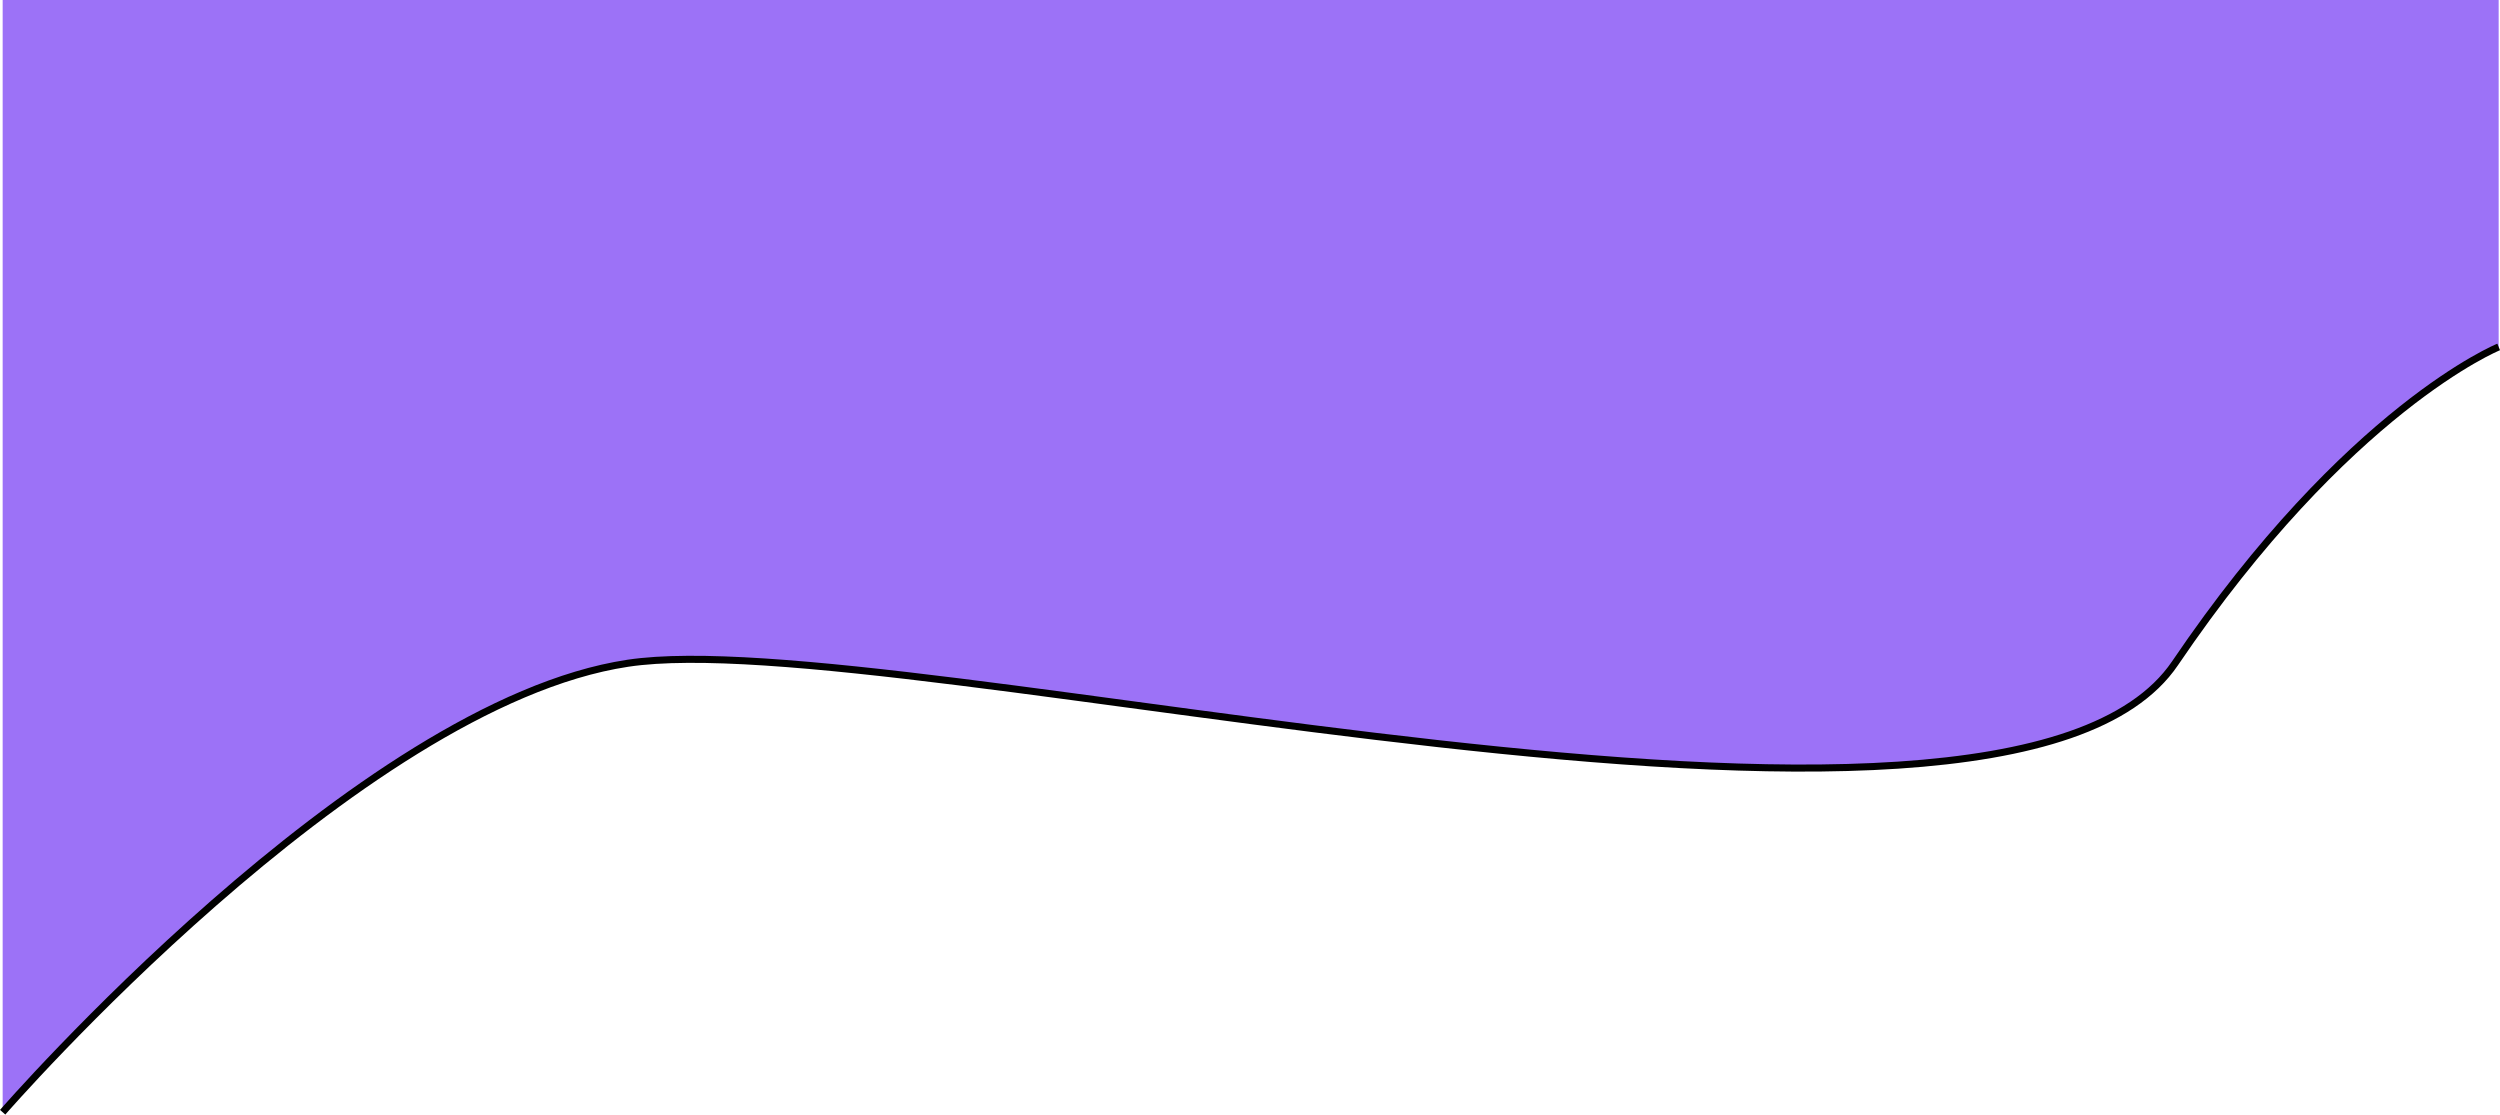 <?xml version="1.0" encoding="UTF-8" standalone="no"?>
<svg
   xmlns:dc="http://purl.org/dc/elements/1.1/"
   xmlns:cc="http://creativecommons.org/ns#"
   xmlns:rdf="http://www.w3.org/1999/02/22-rdf-syntax-ns#"
   xmlns:svg="http://www.w3.org/2000/svg"
   xmlns="http://www.w3.org/2000/svg"
   xmlns:sodipodi="http://sodipodi.sourceforge.net/DTD/sodipodi-0.dtd"
   xmlns:inkscape="http://www.inkscape.org/namespaces/inkscape"
   width="700.007"
   height="312.08"
   viewBox="0 0 700.007 312.08"
   version="1.1"
   id="SVGRoot"
   sodipodi:docname="aboutToText_mobile.svg"
   inkscape:version="1.0.2-2 (e86c870879, 2021-01-15)">
  <defs
     id="defs2133" />
  <sodipodi:namedview
     id="base"
     pagecolor="#ffffff"
     bordercolor="#666666"
     borderopacity="1.0"
     inkscape:pageopacity="0.0"
     inkscape:pageshadow="2"
     inkscape:zoom="0.35"
     inkscape:cx="260.20178"
     inkscape:cy="222.62066"
     inkscape:document-units="px"
     inkscape:current-layer="layer1"
     inkscape:document-rotation="0"
     showgrid="false"
     inkscape:window-width="1366"
     inkscape:window-height="705"
     inkscape:window-x="-8"
     inkscape:window-y="-8"
     inkscape:window-maximized="1" />
  <g
     inkscape:label="Layer 1"
     inkscape:groupmode="layer"
     id="layer1"
     transform="translate(3.607,2.857)">
    <path
       id="path2150"
       style="fill:#9c72f7;fill-opacity:1;stroke-width:1.318"
       d="M -2.861,-2.857 V 308.576 c 0,0 1.552,-1.786 4.415,-4.934 2.863,-3.147 7.038,-7.657 12.285,-13.104 5.247,-5.446 11.565,-11.829 18.715,-18.727 3.575,-3.449 7.359,-7.025 11.319,-10.678 3.961,-3.652 8.099,-7.381 12.386,-11.131 4.287,-3.75 8.721,-7.522 13.274,-11.264 4.552,-3.742 9.222,-7.453 13.981,-11.08 4.758,-3.627 9.604,-7.171 14.508,-10.578 4.904,-3.407 9.866,-6.676 14.855,-9.756 4.99,-3.08 10.007,-5.971 15.023,-8.619 5.015,-2.648 10.029,-5.053 15.01,-7.162 4.981,-2.109 9.93,-3.924 14.817,-5.389 2.443,-0.732 4.871,-1.378 7.28,-1.93 2.409,-0.551 4.798,-1.008 7.165,-1.365 2.366,-0.357 4.961,-0.622 7.768,-0.803 2.807,-0.181 5.827,-0.278 9.044,-0.297 6.435,-0.038 13.662,0.232 21.558,0.748 7.897,0.516 16.464,1.279 25.581,2.229 9.117,0.949 18.783,2.085 28.879,3.346 20.192,2.522 42.1,5.547 64.76,8.588 22.66,3.041 46.071,6.1 69.269,8.69 11.599,1.295 23.145,2.471 34.516,3.471 11.372,1 22.569,1.821 33.473,2.404 10.903,0.583 21.512,0.929 31.705,0.975 5.097,0.023 10.09,-0.029 14.964,-0.164 4.874,-0.135 9.629,-0.351 14.25,-0.658 4.621,-0.307 9.109,-0.705 13.447,-1.199 4.338,-0.494 8.527,-1.086 12.552,-1.783 4.025,-0.697 7.885,-1.501 11.567,-2.416 3.682,-0.915 7.185,-1.942 10.493,-3.09 3.308,-1.148 6.422,-2.416 9.327,-3.813 2.905,-1.396 5.6,-2.922 8.071,-4.582 2.471,-1.66 4.717,-3.454 6.724,-5.393 1.003,-0.969 1.947,-1.974 2.829,-3.016 0.882,-1.042 1.702,-2.12 2.458,-3.236 3.026,-4.464 6.027,-8.716 8.996,-12.766 2.969,-4.049 5.904,-7.897 8.798,-11.549 2.894,-3.652 5.746,-7.111 8.547,-10.385 2.801,-3.274 5.551,-6.361 8.242,-9.274 2.691,-2.913 5.323,-5.65 7.887,-8.221 2.564,-2.57 5.059,-4.975 7.478,-7.221 4.837,-4.492 9.366,-8.355 13.517,-11.658 4.151,-3.304 7.923,-6.049 11.247,-8.309 3.324,-2.26 6.2,-4.035 8.556,-5.397 4.713,-2.723 7.351,-3.795 7.351,-3.795 V -2.857 Z" />
    <path
       style="fill:none;stroke:#000000;stroke-width:1.977;stroke-linecap:butt;stroke-linejoin:miter;stroke-miterlimit:4;stroke-dasharray:none;stroke-opacity:1"
       d="m -2.861,308.574 c 0,0 99.309,-114.287 175.032,-125.716 75.723,-11.429 384.823,71.429 433.236,0 48.413,-71.429 90.62,-88.572 90.62,-88.572"
       id="path2148" />
  </g>
</svg>

